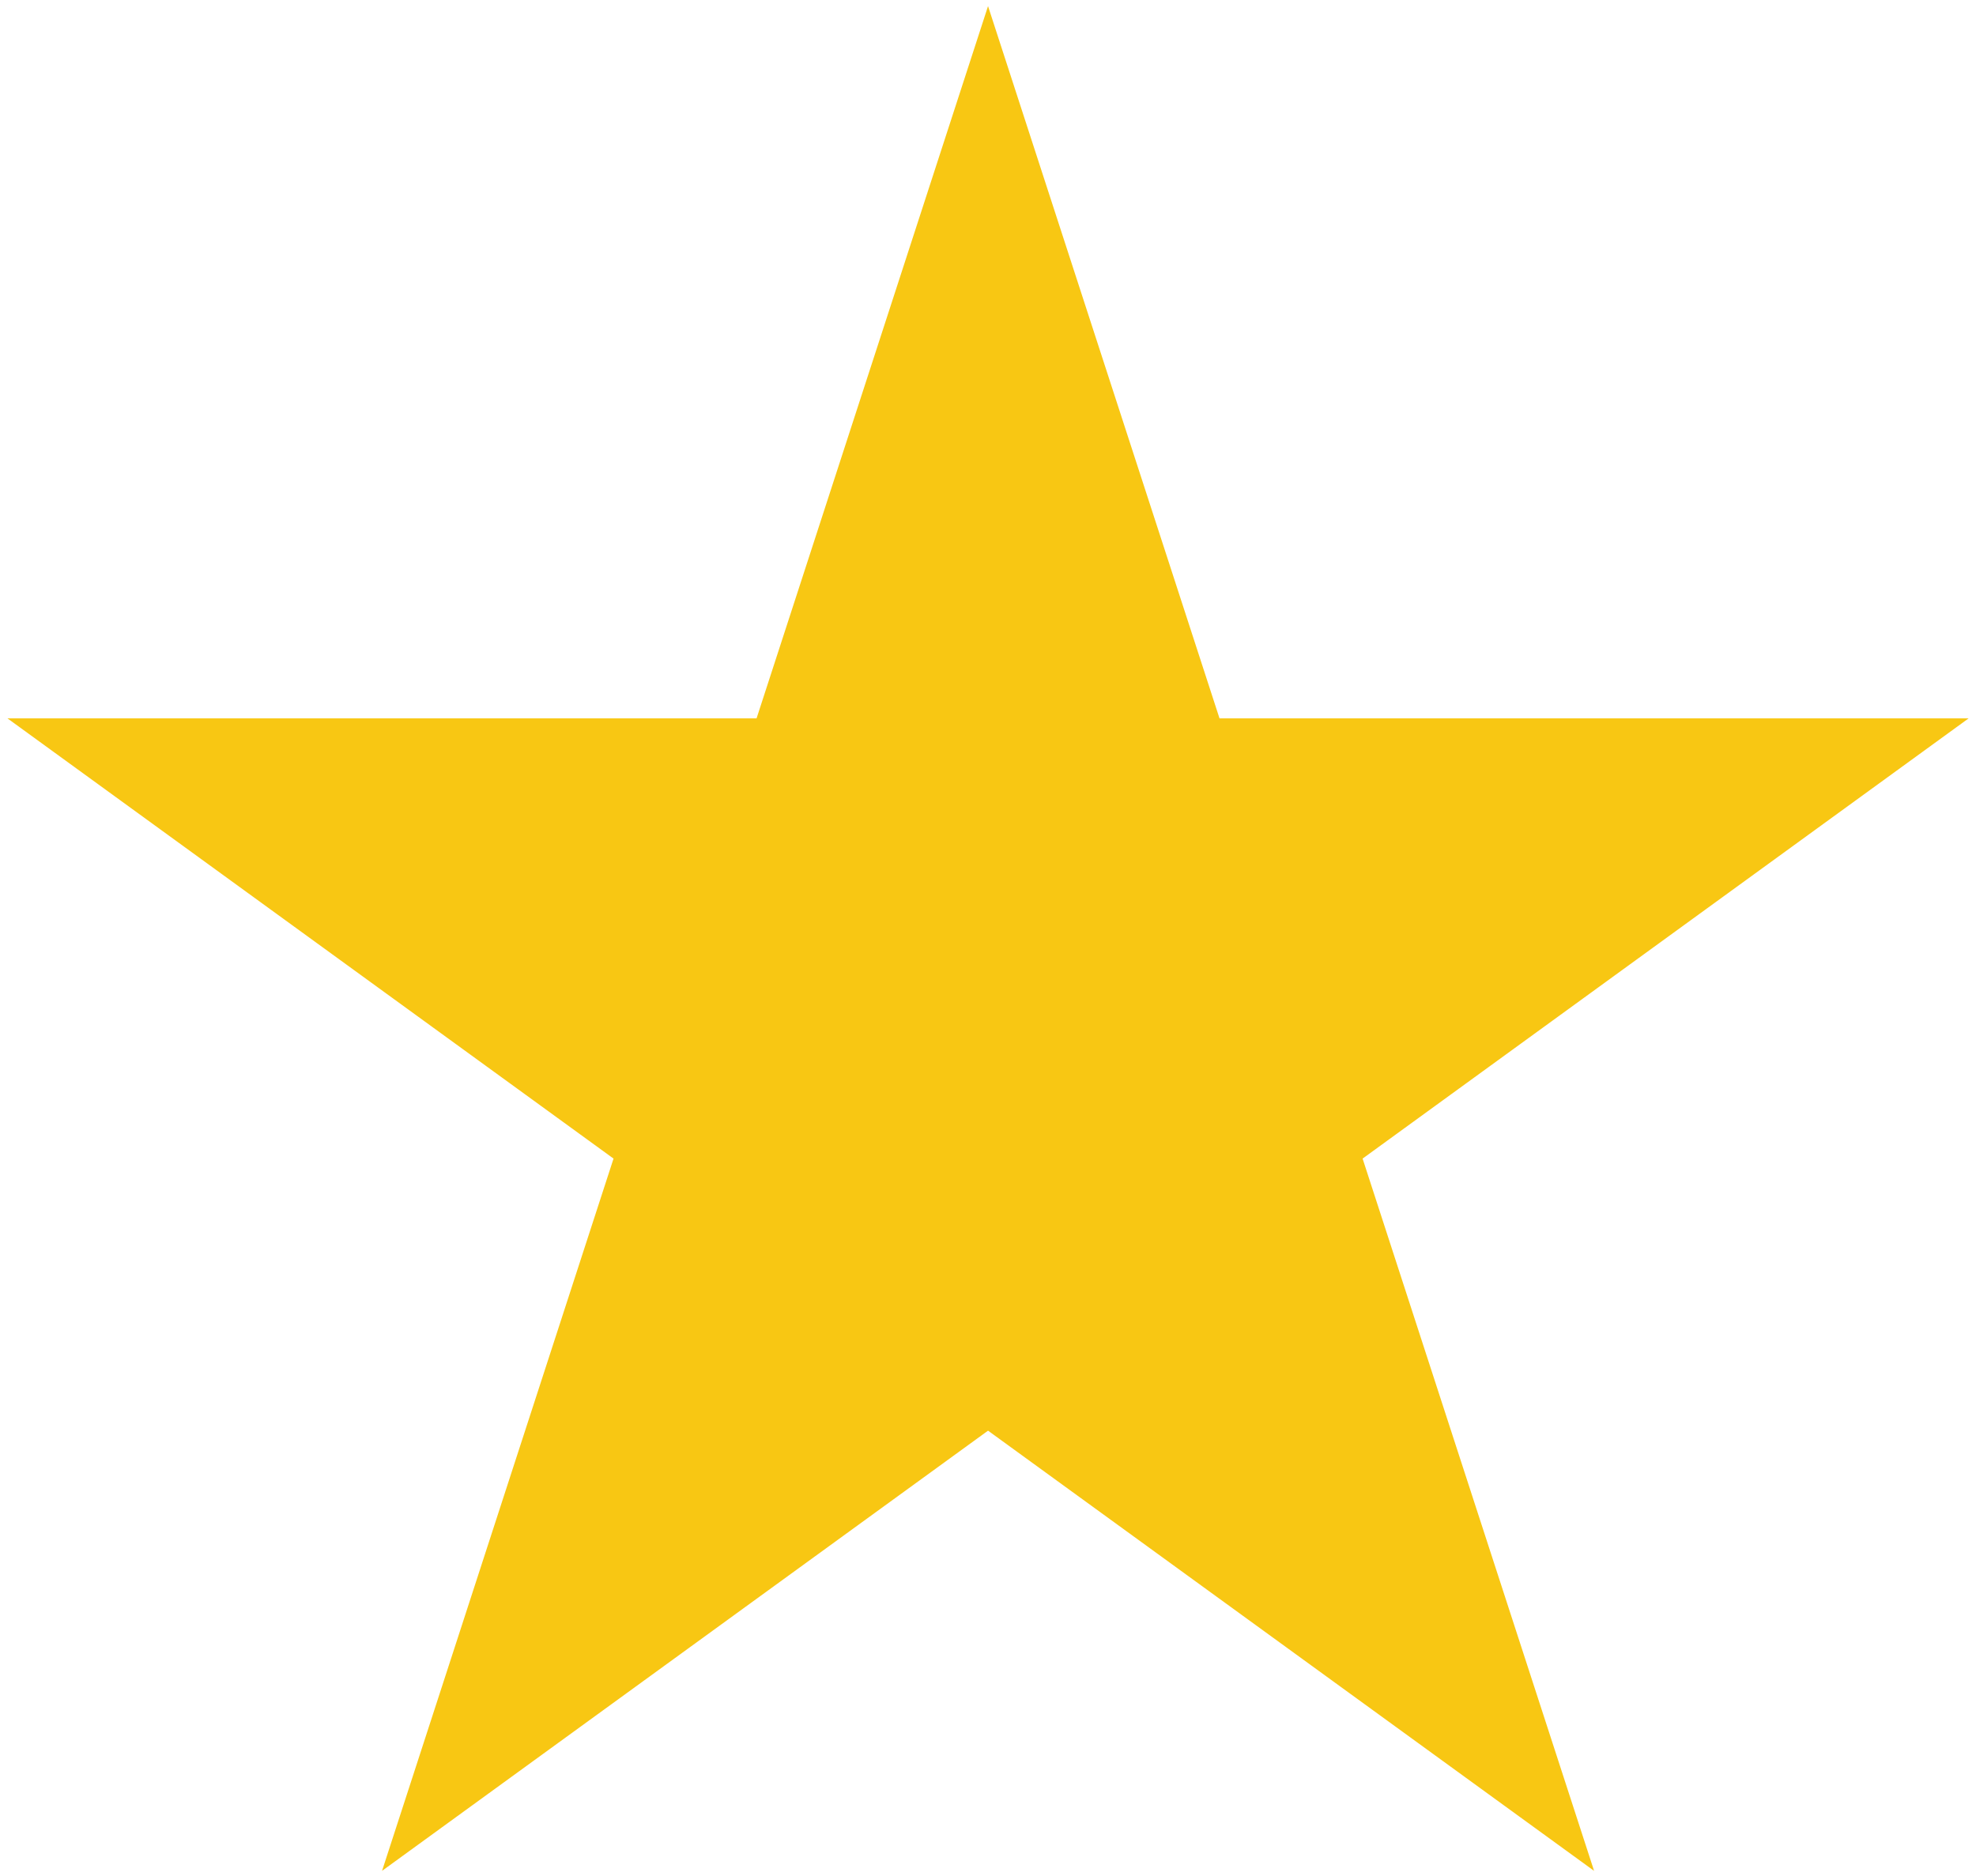 <svg width="198" height="188" viewBox="0 0 198 188" fill="none" xmlns="http://www.w3.org/2000/svg">
<path fill-rule="evenodd" clip-rule="evenodd" d="M99.004 0.613L122.199 72H197.258L136.536 116.119L159.731 187.505L99.004 143.387L38.282 187.505L61.477 116.119L0.75 72H75.809L99.004 0.613Z" fill="#F8C713"/>
</svg>
